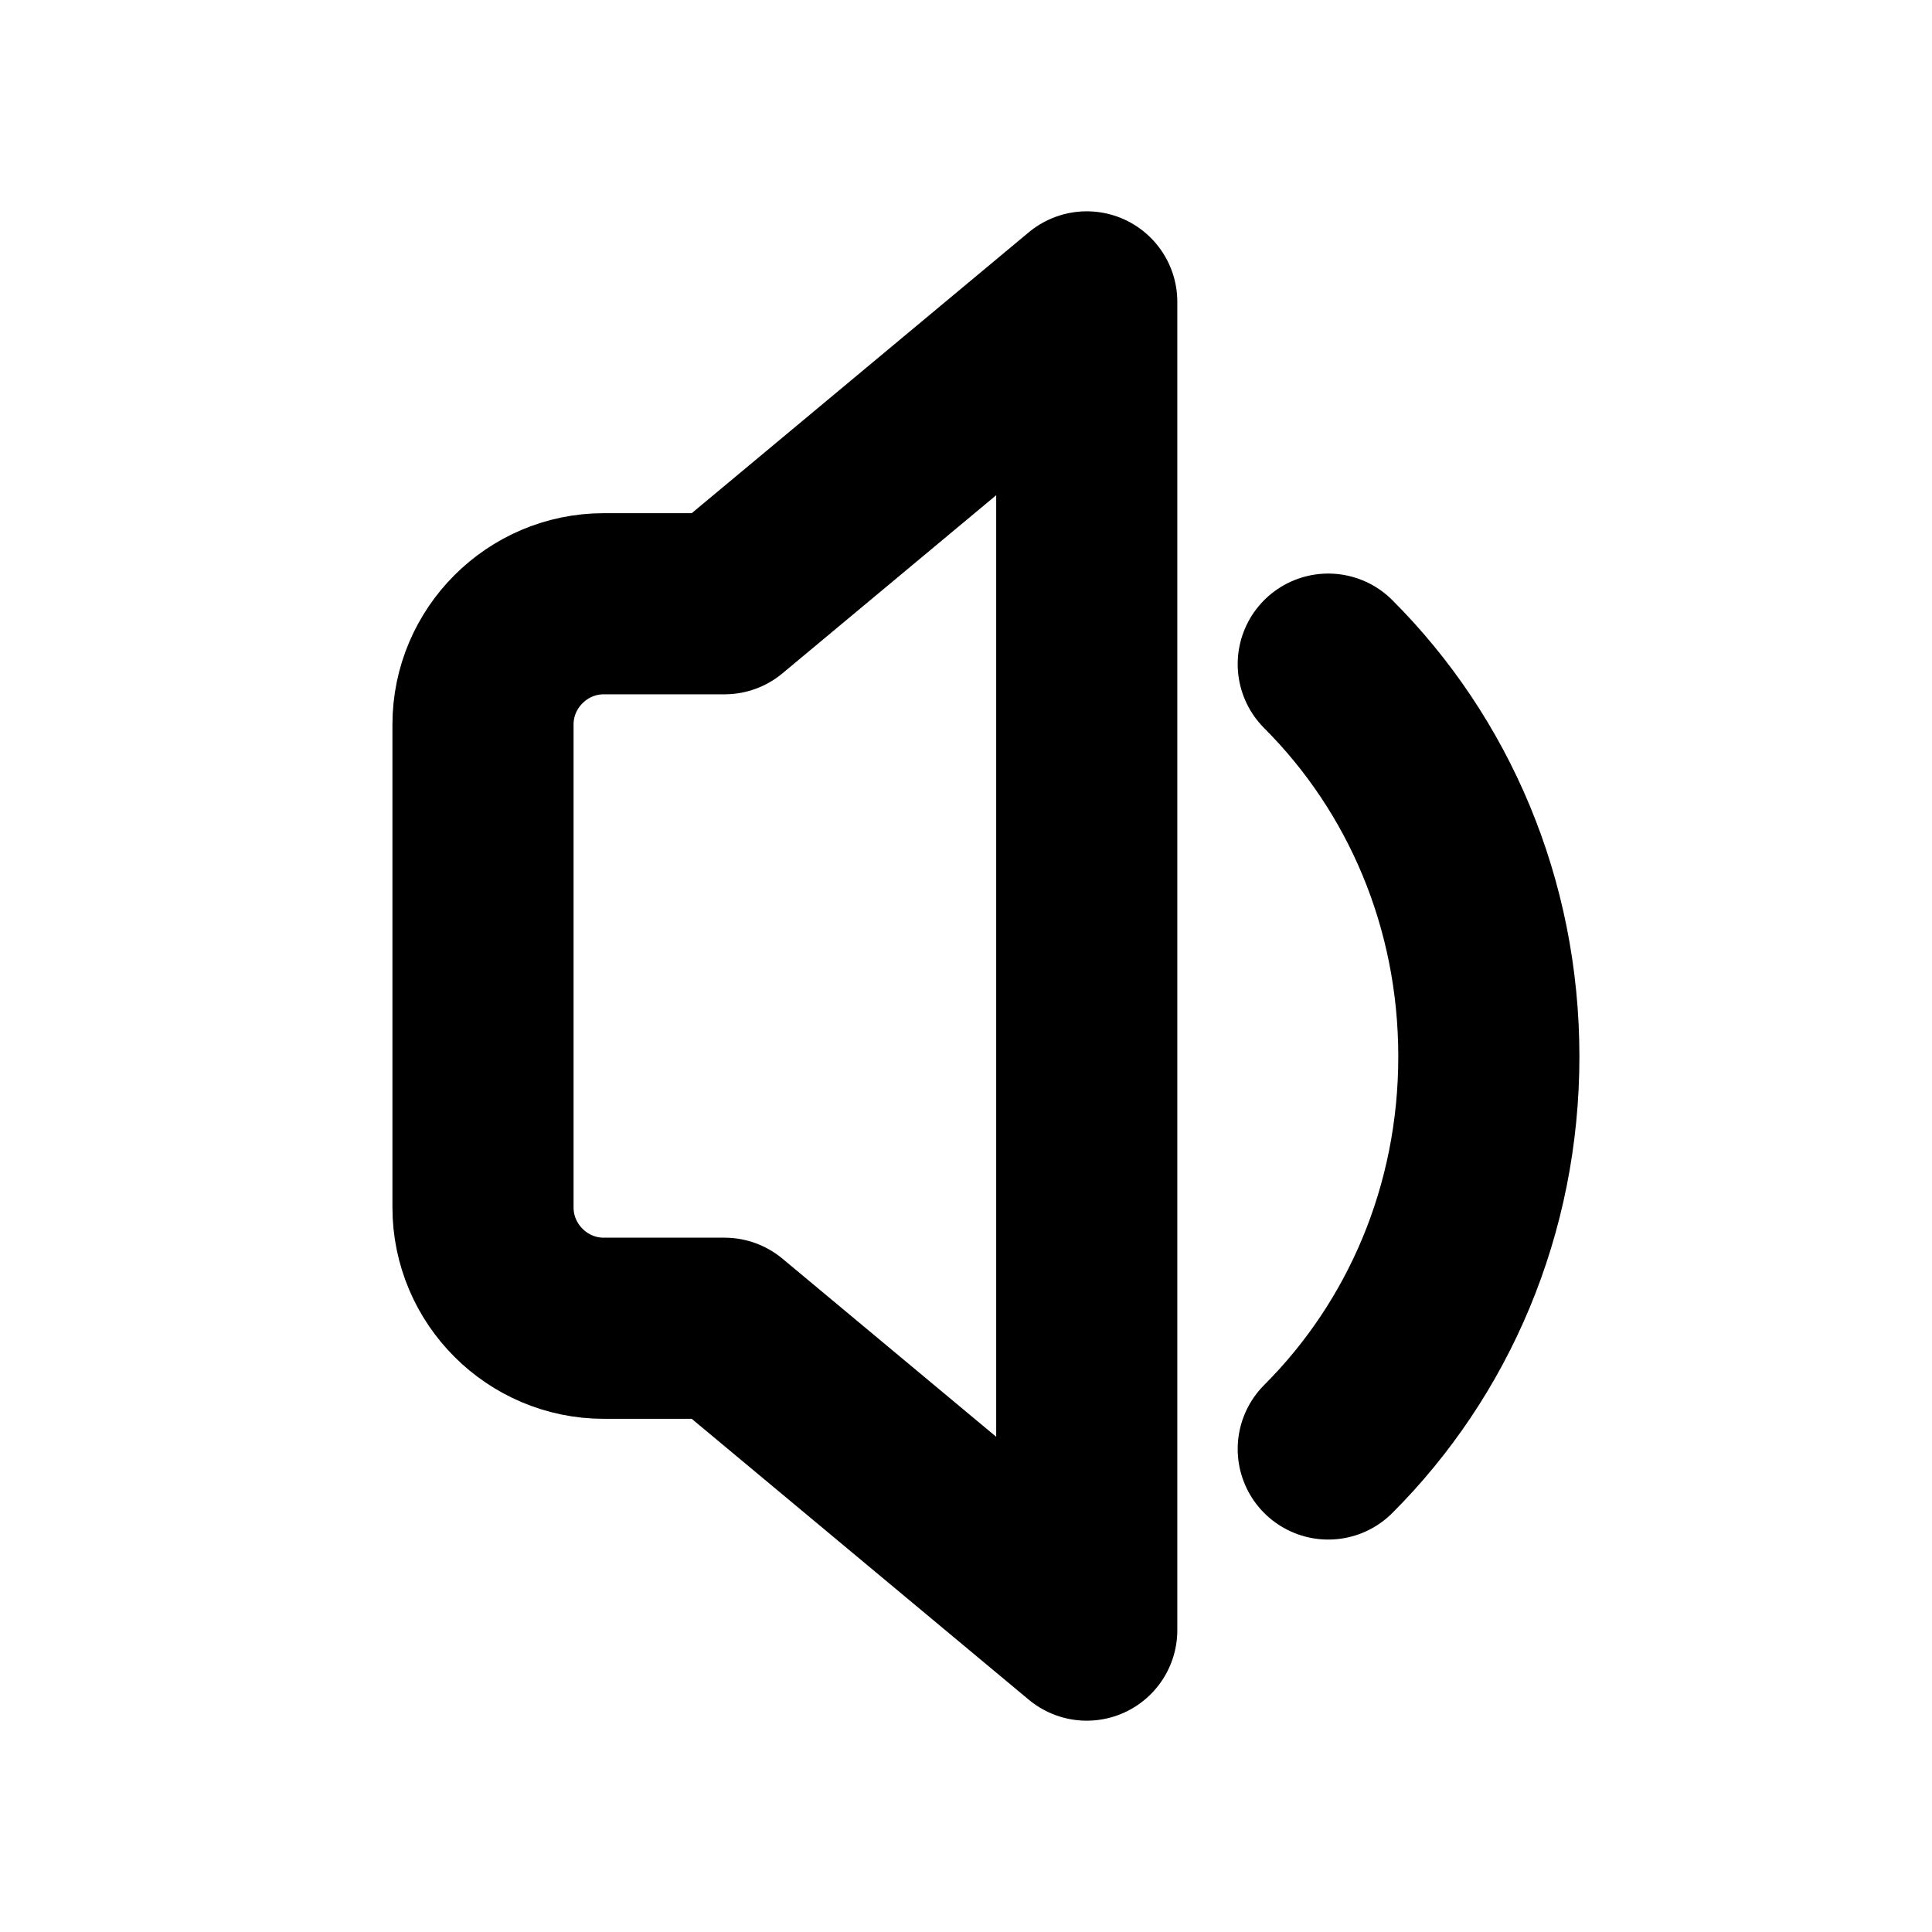 <svg xmlns="http://www.w3.org/2000/svg" viewBox="0 0 16 16" fill="none">
  <path d="M4 6v4c0 .55.45 1 1 1h1l3 2.5V2.5L6 5H5c-.55 0-1 .45-1 1z" stroke="currentColor" stroke-width="1.5" fill="none" stroke-linejoin="round"/>
  <path d="M11 5.5c.83.83 1.33 1.98 1.33 3.25S11.83 11.17 11 12" stroke="currentColor" stroke-width="1.5" stroke-linecap="round"/>
</svg>
